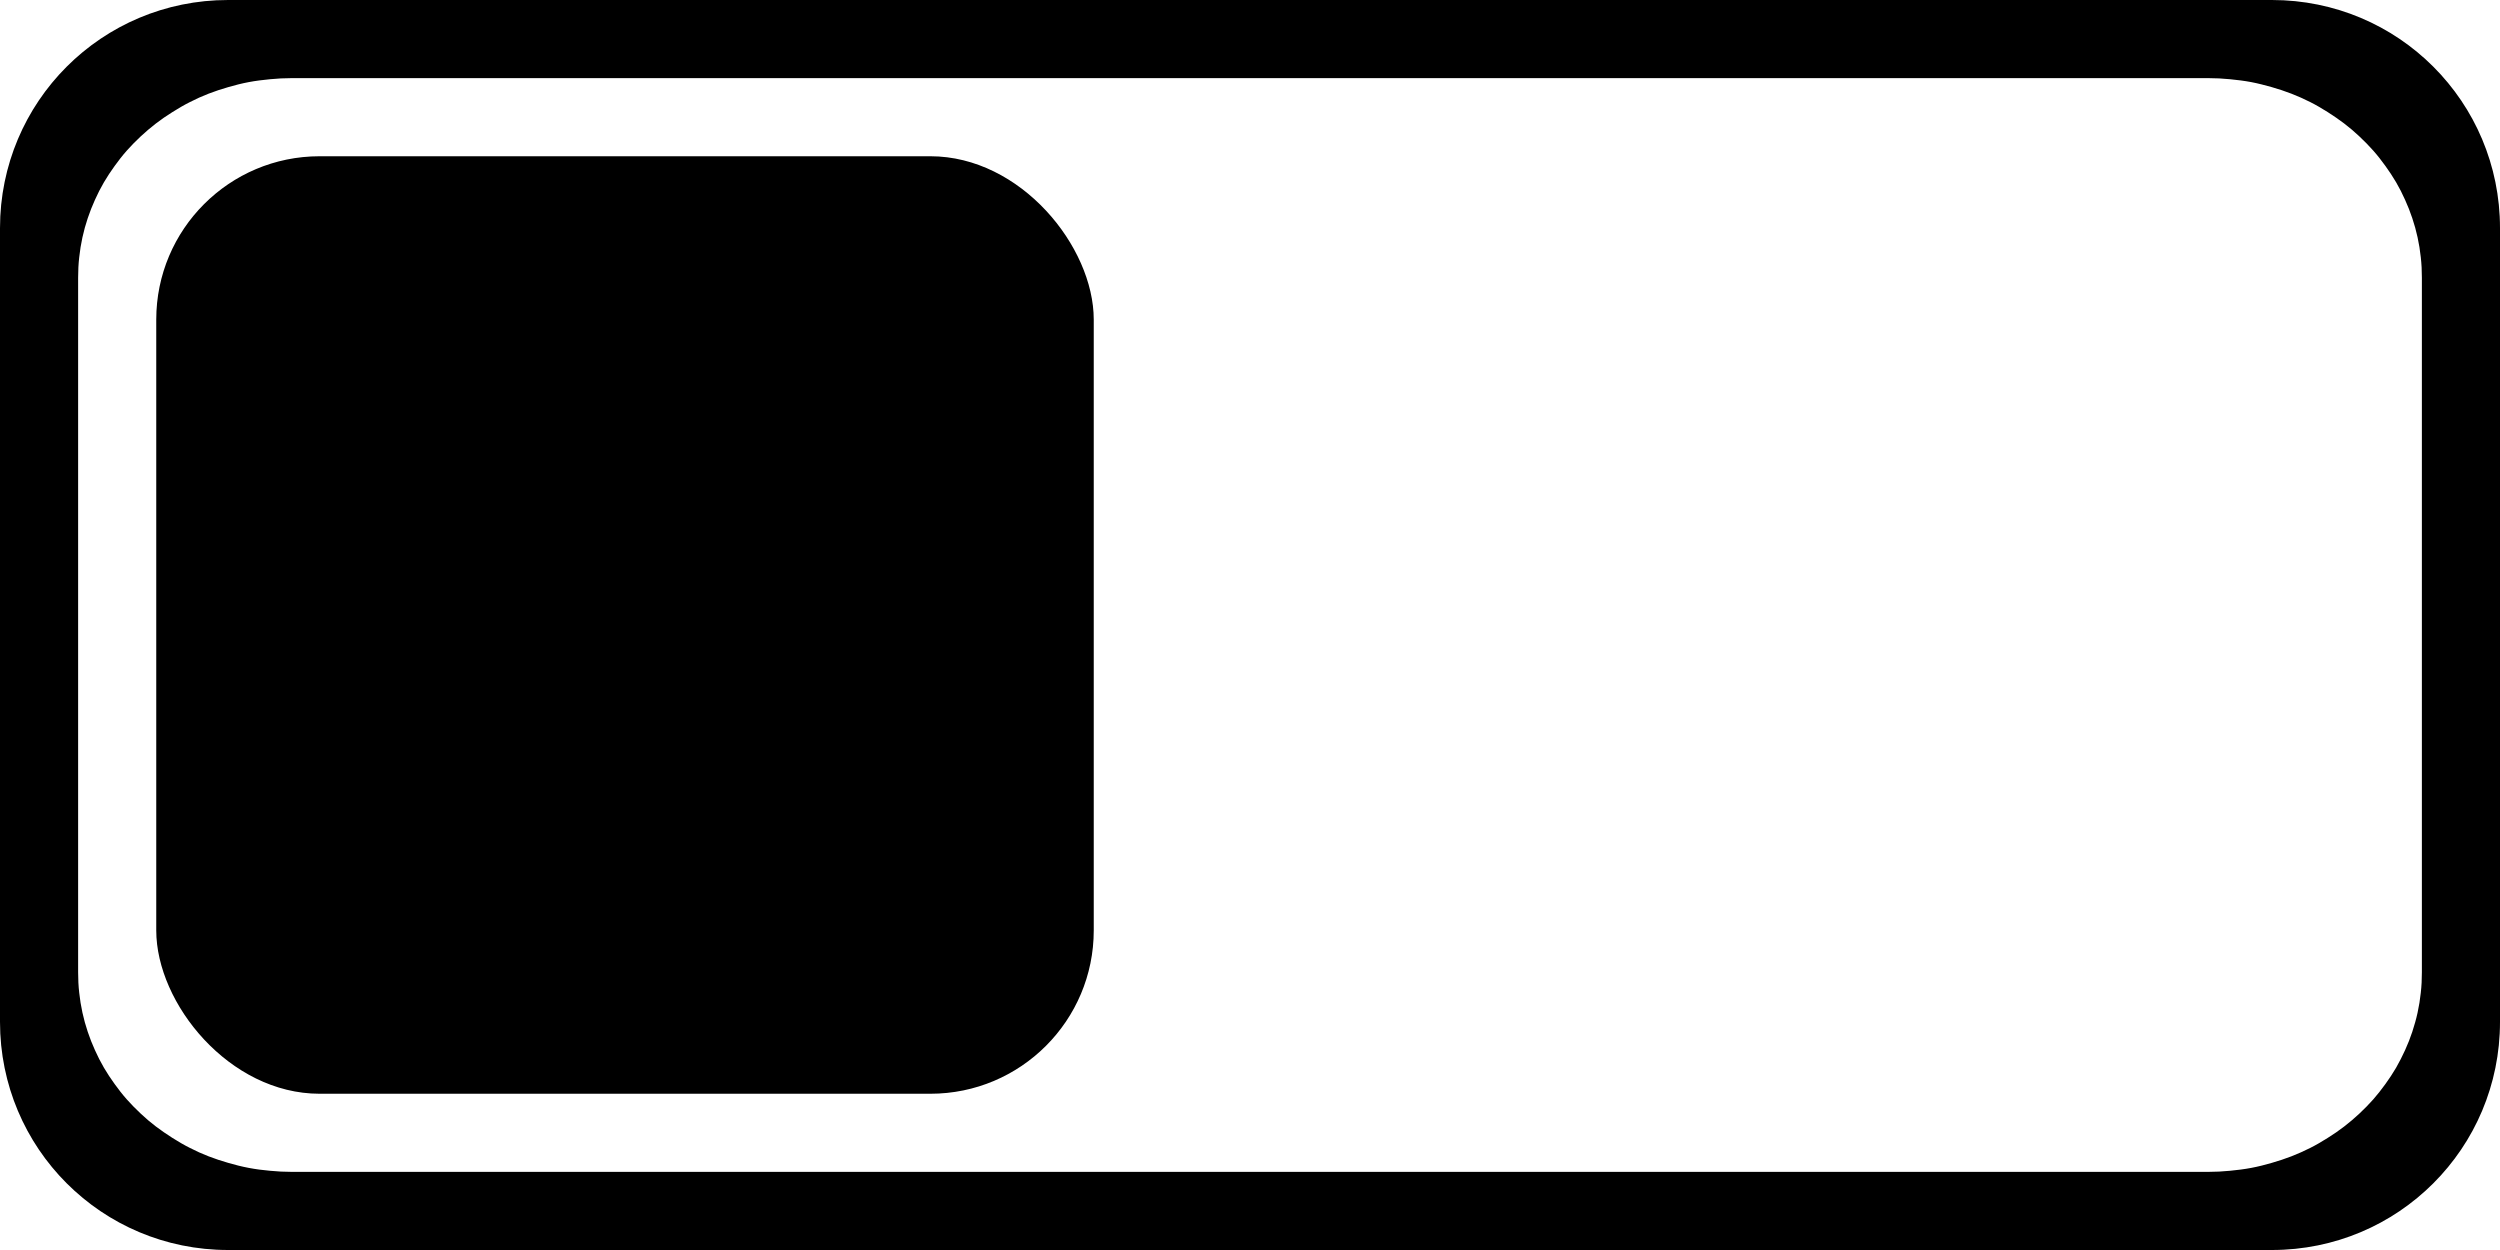 <?xml version="1.0" encoding="UTF-8" standalone="no"?>
<svg
   width="32"
   height="16"
   viewBox="0 0 32 16"
   id="svg4140"
   version="1.1"
   inkscape:version="1.1.1 (3bf5ae0d25, 2021-09-20)"
   sodipodi:docname="switch-off.svg"
   xmlns:inkscape="http://www.inkscape.org/namespaces/inkscape"
   xmlns:sodipodi="http://sodipodi.sourceforge.net/DTD/sodipodi-0.dtd"
   xmlns="http://www.w3.org/2000/svg"
   xmlns:svg="http://www.w3.org/2000/svg"
   xmlns:rdf="http://www.w3.org/1999/02/22-rdf-syntax-ns#"
   xmlns:cc="http://creativecommons.org/ns#"
   xmlns:dc="http://purl.org/dc/elements/1.1/">
  <defs
     id="defs4142" />
  <sodipodi:namedview
     id="base"
     pagecolor="#ffffff"
     bordercolor="#666666"
     borderopacity="1.0"
     inkscape:pageopacity="0.0"
     inkscape:pageshadow="2"
     inkscape:zoom="15.839192"
     inkscape:cx="12.058696"
     inkscape:cy="1.0732871"
     inkscape:document-units="px"
     inkscape:current-layer="layer1"
     showgrid="false"
     units="px"
     inkscape:window-width="1920"
     inkscape:window-height="996"
     inkscape:window-x="0"
     inkscape:window-y="0"
     inkscape:window-maximized="1"
     inkscape:document-rotation="0"
     inkscape:pagecheckerboard="0">
    <inkscape:grid
       type="xygrid"
       id="grid4688" />
  </sodipodi:namedview>
  <g
     inkscape:label="Layer 1"
     inkscape:groupmode="layer"
     id="layer1"
     transform="translate(0,-1036.362)">
    <path
       id="path1011"
       style="opacity:1;fill:#000000;fill-opacity:1;stroke-width:1.326"
       d="M 2.92,0 C 1.303,0 0,1.303 0,2.92 V 13.08 C 0,14.697 1.303,16 2.92,16 H 29.08 C 30.697,16 32,14.697 32,13.08 V 2.92 C 32,1.303 30.697,0 29.08,0 Z M 3.736,1 H 28.264 c 0.095,0 0.187,0.005 0.279,0.014 0.092,0.009 0.184,0.02 0.273,0.037 0.089,0.017 0.176,0.04 0.262,0.064 0.086,0.025 0.17,0.052 0.252,0.084 0.082,0.032 0.163,0.068 0.24,0.107 0.078,0.039 0.152,0.083 0.225,0.129 0.073,0.046 0.143,0.095 0.211,0.146 0.068,0.052 0.132,0.106 0.193,0.164 0.062,0.058 0.122,0.119 0.178,0.182 0.056,0.063 0.107,0.129 0.156,0.197 0.049,0.068 0.095,0.137 0.137,0.209 0.042,0.072 0.081,0.148 0.115,0.225 0.035,0.076 0.065,0.154 0.092,0.234 0.027,0.08 0.05,0.163 0.068,0.246 0.018,0.083 0.032,0.168 0.041,0.254 C 30.996,3.379 31,3.466 31,3.555 v 8.891 c 0,0.088 -0.004,0.176 -0.014,0.262 -0.009,0.086 -0.023,0.171 -0.041,0.254 -0.018,0.083 -0.042,0.166 -0.068,0.246 -0.027,0.08 -0.057,0.158 -0.092,0.234 -0.035,0.076 -0.073,0.152 -0.115,0.225 -0.042,0.072 -0.088,0.141 -0.137,0.209 -0.049,0.068 -0.101,0.134 -0.156,0.197 -0.056,0.063 -0.116,0.124 -0.178,0.182 -0.062,0.058 -0.126,0.112 -0.193,0.164 -0.068,0.052 -0.138,0.101 -0.211,0.146 -0.073,0.046 -0.147,0.09 -0.225,0.129 -0.078,0.039 -0.158,0.075 -0.24,0.107 -0.082,0.032 -0.166,0.059 -0.252,0.084 -0.086,0.025 -0.172,0.047 -0.262,0.064 -0.089,0.017 -0.181,0.028 -0.273,0.037 C 28.451,14.995 28.358,15 28.264,15 H 3.736 C 3.642,15 3.549,14.995 3.457,14.986 3.365,14.978 3.273,14.966 3.184,14.949 3.094,14.932 3.008,14.91 2.922,14.885 2.836,14.86 2.752,14.833 2.67,14.801 2.588,14.769 2.507,14.733 2.43,14.693 c -0.078,-0.039 -0.152,-0.083 -0.225,-0.129 -0.073,-0.046 -0.143,-0.095 -0.211,-0.146 -0.068,-0.052 -0.132,-0.106 -0.193,-0.164 -0.062,-0.058 -0.122,-0.119 -0.178,-0.182 -0.056,-0.063 -0.107,-0.129 -0.156,-0.197 -0.049,-0.068 -0.095,-0.137 -0.137,-0.209 -0.042,-0.072 -0.081,-0.148 -0.115,-0.225 -0.035,-0.076 -0.065,-0.154 -0.092,-0.234 -0.027,-0.08 -0.05,-0.163 -0.068,-0.246 C 1.037,12.878 1.023,12.793 1.014,12.707 1.004,12.621 1,12.534 1,12.445 V 3.555 C 1,3.466 1.004,3.379 1.014,3.293 1.023,3.207 1.037,3.122 1.055,3.039 1.073,2.956 1.096,2.873 1.123,2.793 1.15,2.713 1.18,2.635 1.215,2.559 1.249,2.482 1.288,2.406 1.33,2.334 1.372,2.262 1.418,2.193 1.467,2.125 1.516,2.057 1.567,1.991 1.623,1.928 1.679,1.865 1.739,1.804 1.801,1.746 1.863,1.688 1.927,1.634 1.994,1.582 2.062,1.53 2.132,1.481 2.205,1.436 2.278,1.39 2.352,1.346 2.43,1.307 2.507,1.267 2.588,1.231 2.67,1.199 c 0.082,-0.032 0.166,-0.059 0.252,-0.084 0.086,-0.025 0.172,-0.047 0.262,-0.064 0.089,-0.017 0.181,-0.028 0.273,-0.037 C 3.549,1.005 3.642,1 3.736,1 Z"
       transform="translate(0,1036.362)" />
    <rect
       style="opacity:1;fill:#000000;stroke-width:0.349"
       id="rect946-3"
       width="12"
       height="12"
       x="2"
       y="1038.362"
       rx="2.091"
       ry="2.091" />
  </g>
</svg>
